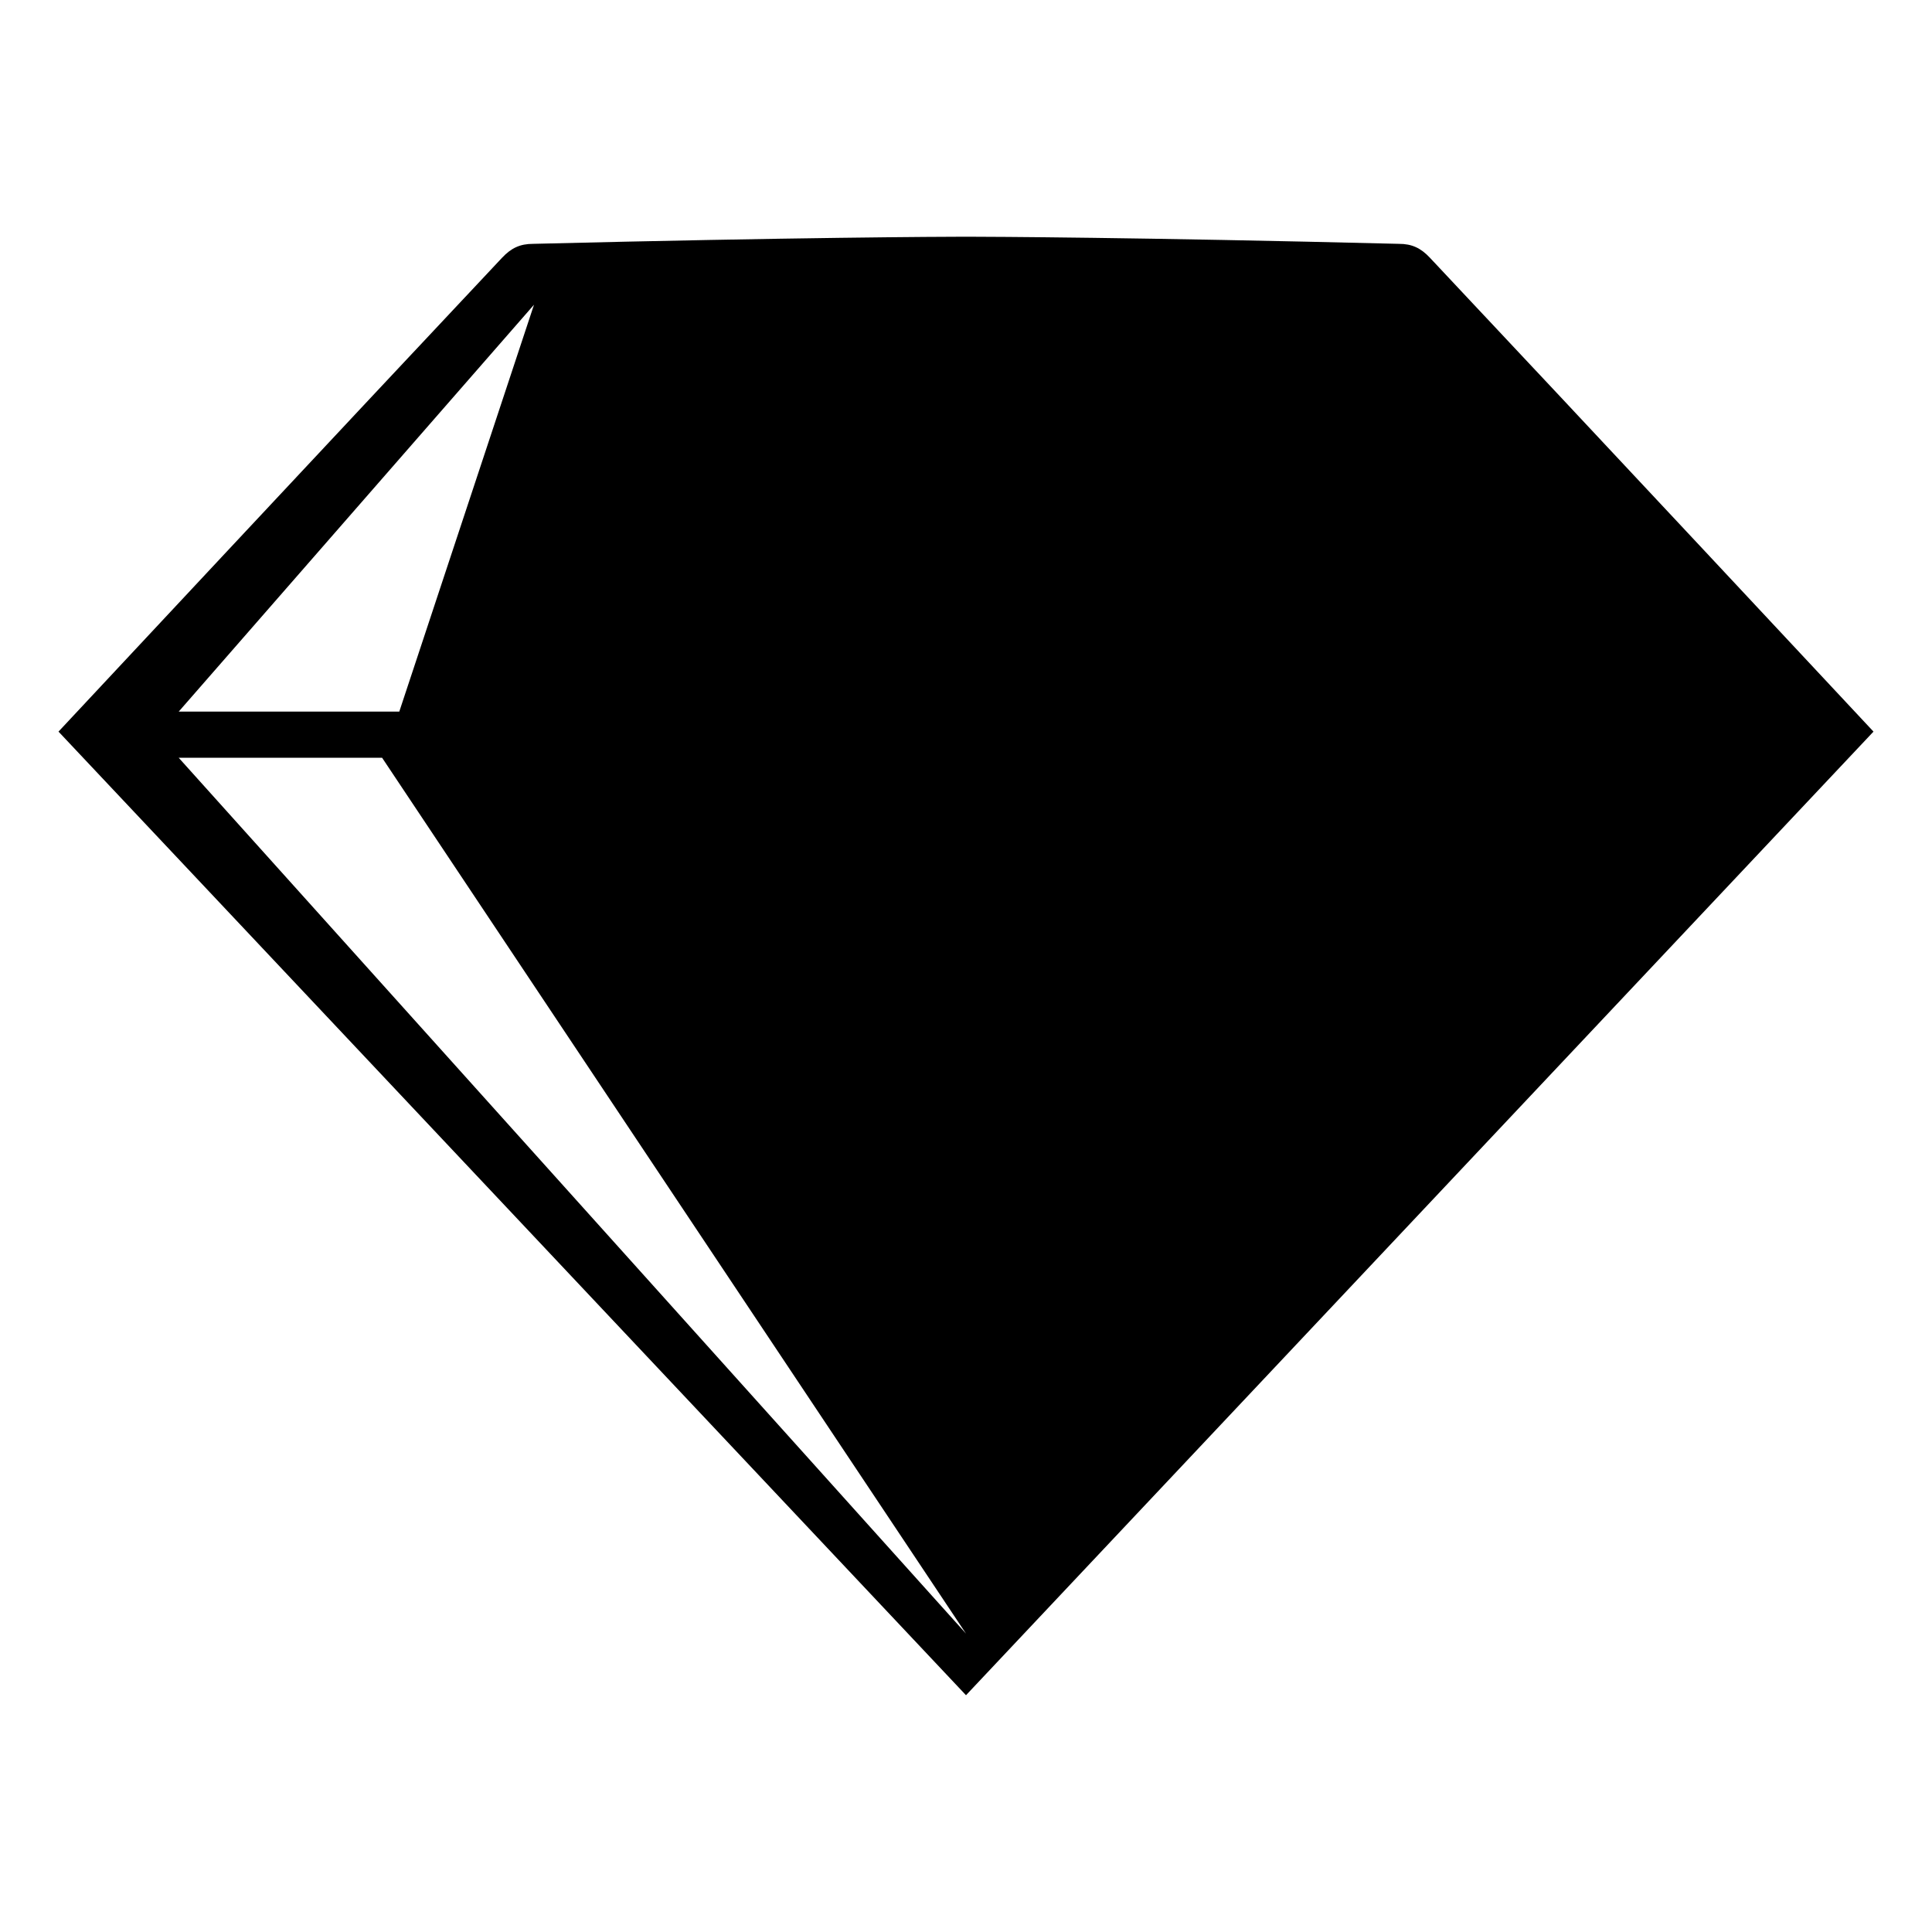 <?xml version="1.0" encoding="utf-8"?>
<!-- Generator: Adobe Illustrator 16.0.0, SVG Export Plug-In . SVG Version: 6.00 Build 0)  -->
<!DOCTYPE svg PUBLIC "-//W3C//DTD SVG 1.1//EN" "http://www.w3.org/Graphics/SVG/1.1/DTD/svg11.dtd">
<svg version="1.1" id="Layer_1" xmlns="http://www.w3.org/2000/svg" xmlns:xlink="http://www.w3.org/1999/xlink" x="0px" y="0px"
	 width="300px" height="300px" viewBox="0 0 300 300" enable-background="new 0 0 300 300" xml:space="preserve">
<g>
	<path d="M222.025,40.011c-1.407-1.496-2.782-2.15-4.812-2.147c-40.94-1.017-63.528-1.1-66.974-1.107v0c0,0-0.085,0-0.24,0
		s-0.24,0-0.24,0v0c-3.445,0.007-26.034,0.09-66.974,1.107c-2.03-0.002-3.404,0.651-4.812,2.147
		C55.817,63.557,9.085,113.604,9.085,113.604l140.904,149.617v0.023l0.011-0.012l0.011,0.012v-0.023l140.904-149.617
		C290.915,113.604,244.183,63.557,222.025,40.011z M82.918,47.32L62,110.5H27.75L82.918,47.32z M27.75,117.667h31.583l90.667,136
		L27.75,117.667z"/>
</g>
<g>
</g>
<g>
</g>
<g>
</g>
<g>
</g>
<g>
</g>
<g>
</g>
</svg>
